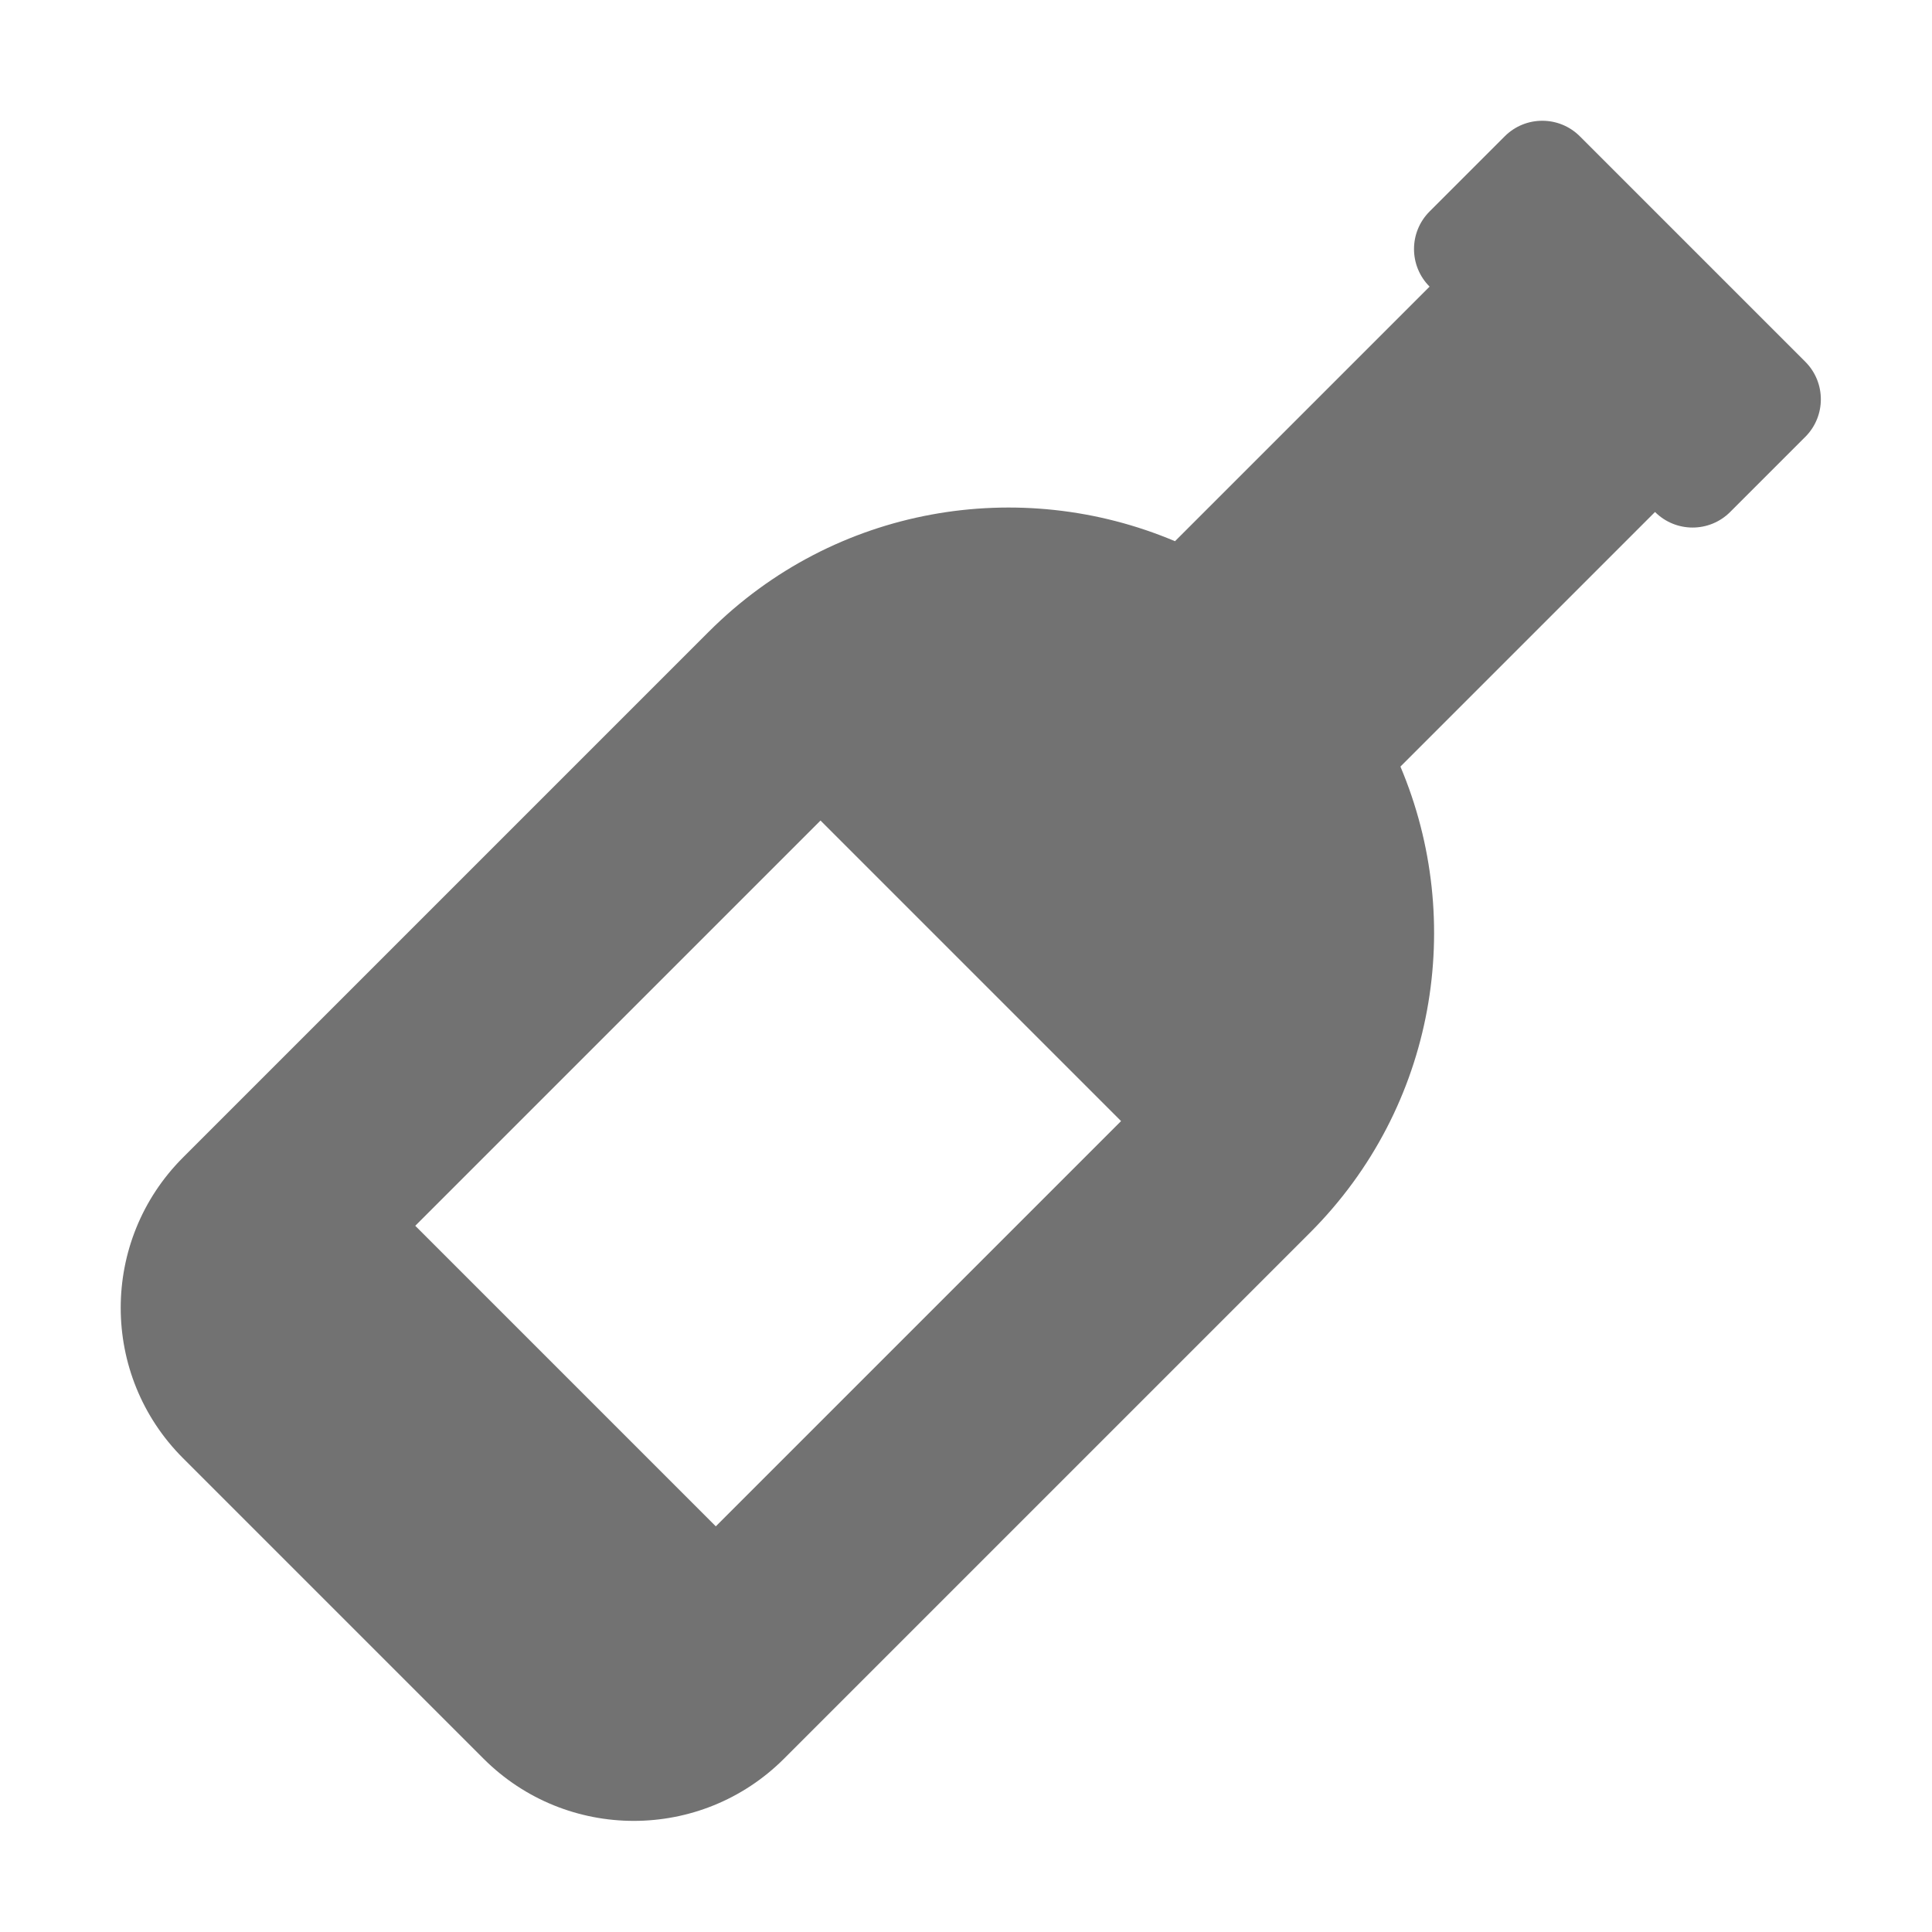 ﻿<?xml version='1.0' encoding='UTF-8'?>
<svg viewBox="-1.999 -2 32 32" xmlns="http://www.w3.org/2000/svg">
  <g transform="matrix(0.055, 0, 0, 0.055, 0, 0)">
    <path d="M507.31, 72.57L439.43, 4.69C433.18, -1.56 423.05, -1.56 416.8, 4.69L394.17, 27.32C387.92, 33.57 387.92, 43.7 394.17, 49.95L317.5, 126.62C270.92, 106.92 215.1, 115.89 177.13, 153.85L18.75, 312.23C-6.24, 337.22 -6.24, 377.75 18.75, 402.74L109.26, 493.25C134.25, 518.24 174.78, 518.24 199.77, 493.25L358.16, 334.86C396.12, 296.9 405.09, 241.07 385.39, 194.49L462.06, 117.82C468.31, 124.07 478.44, 124.07 484.69, 117.82L507.32, 95.19C513.56, 88.95 513.56, 78.82 507.31, 72.57zM179.22, 423.29L88.71, 332.78L210.75, 210.74L301.26, 301.25L179.22, 423.29z" fill="#727272" fill-opacity="1" class="Black" />
  </g>
</svg>
